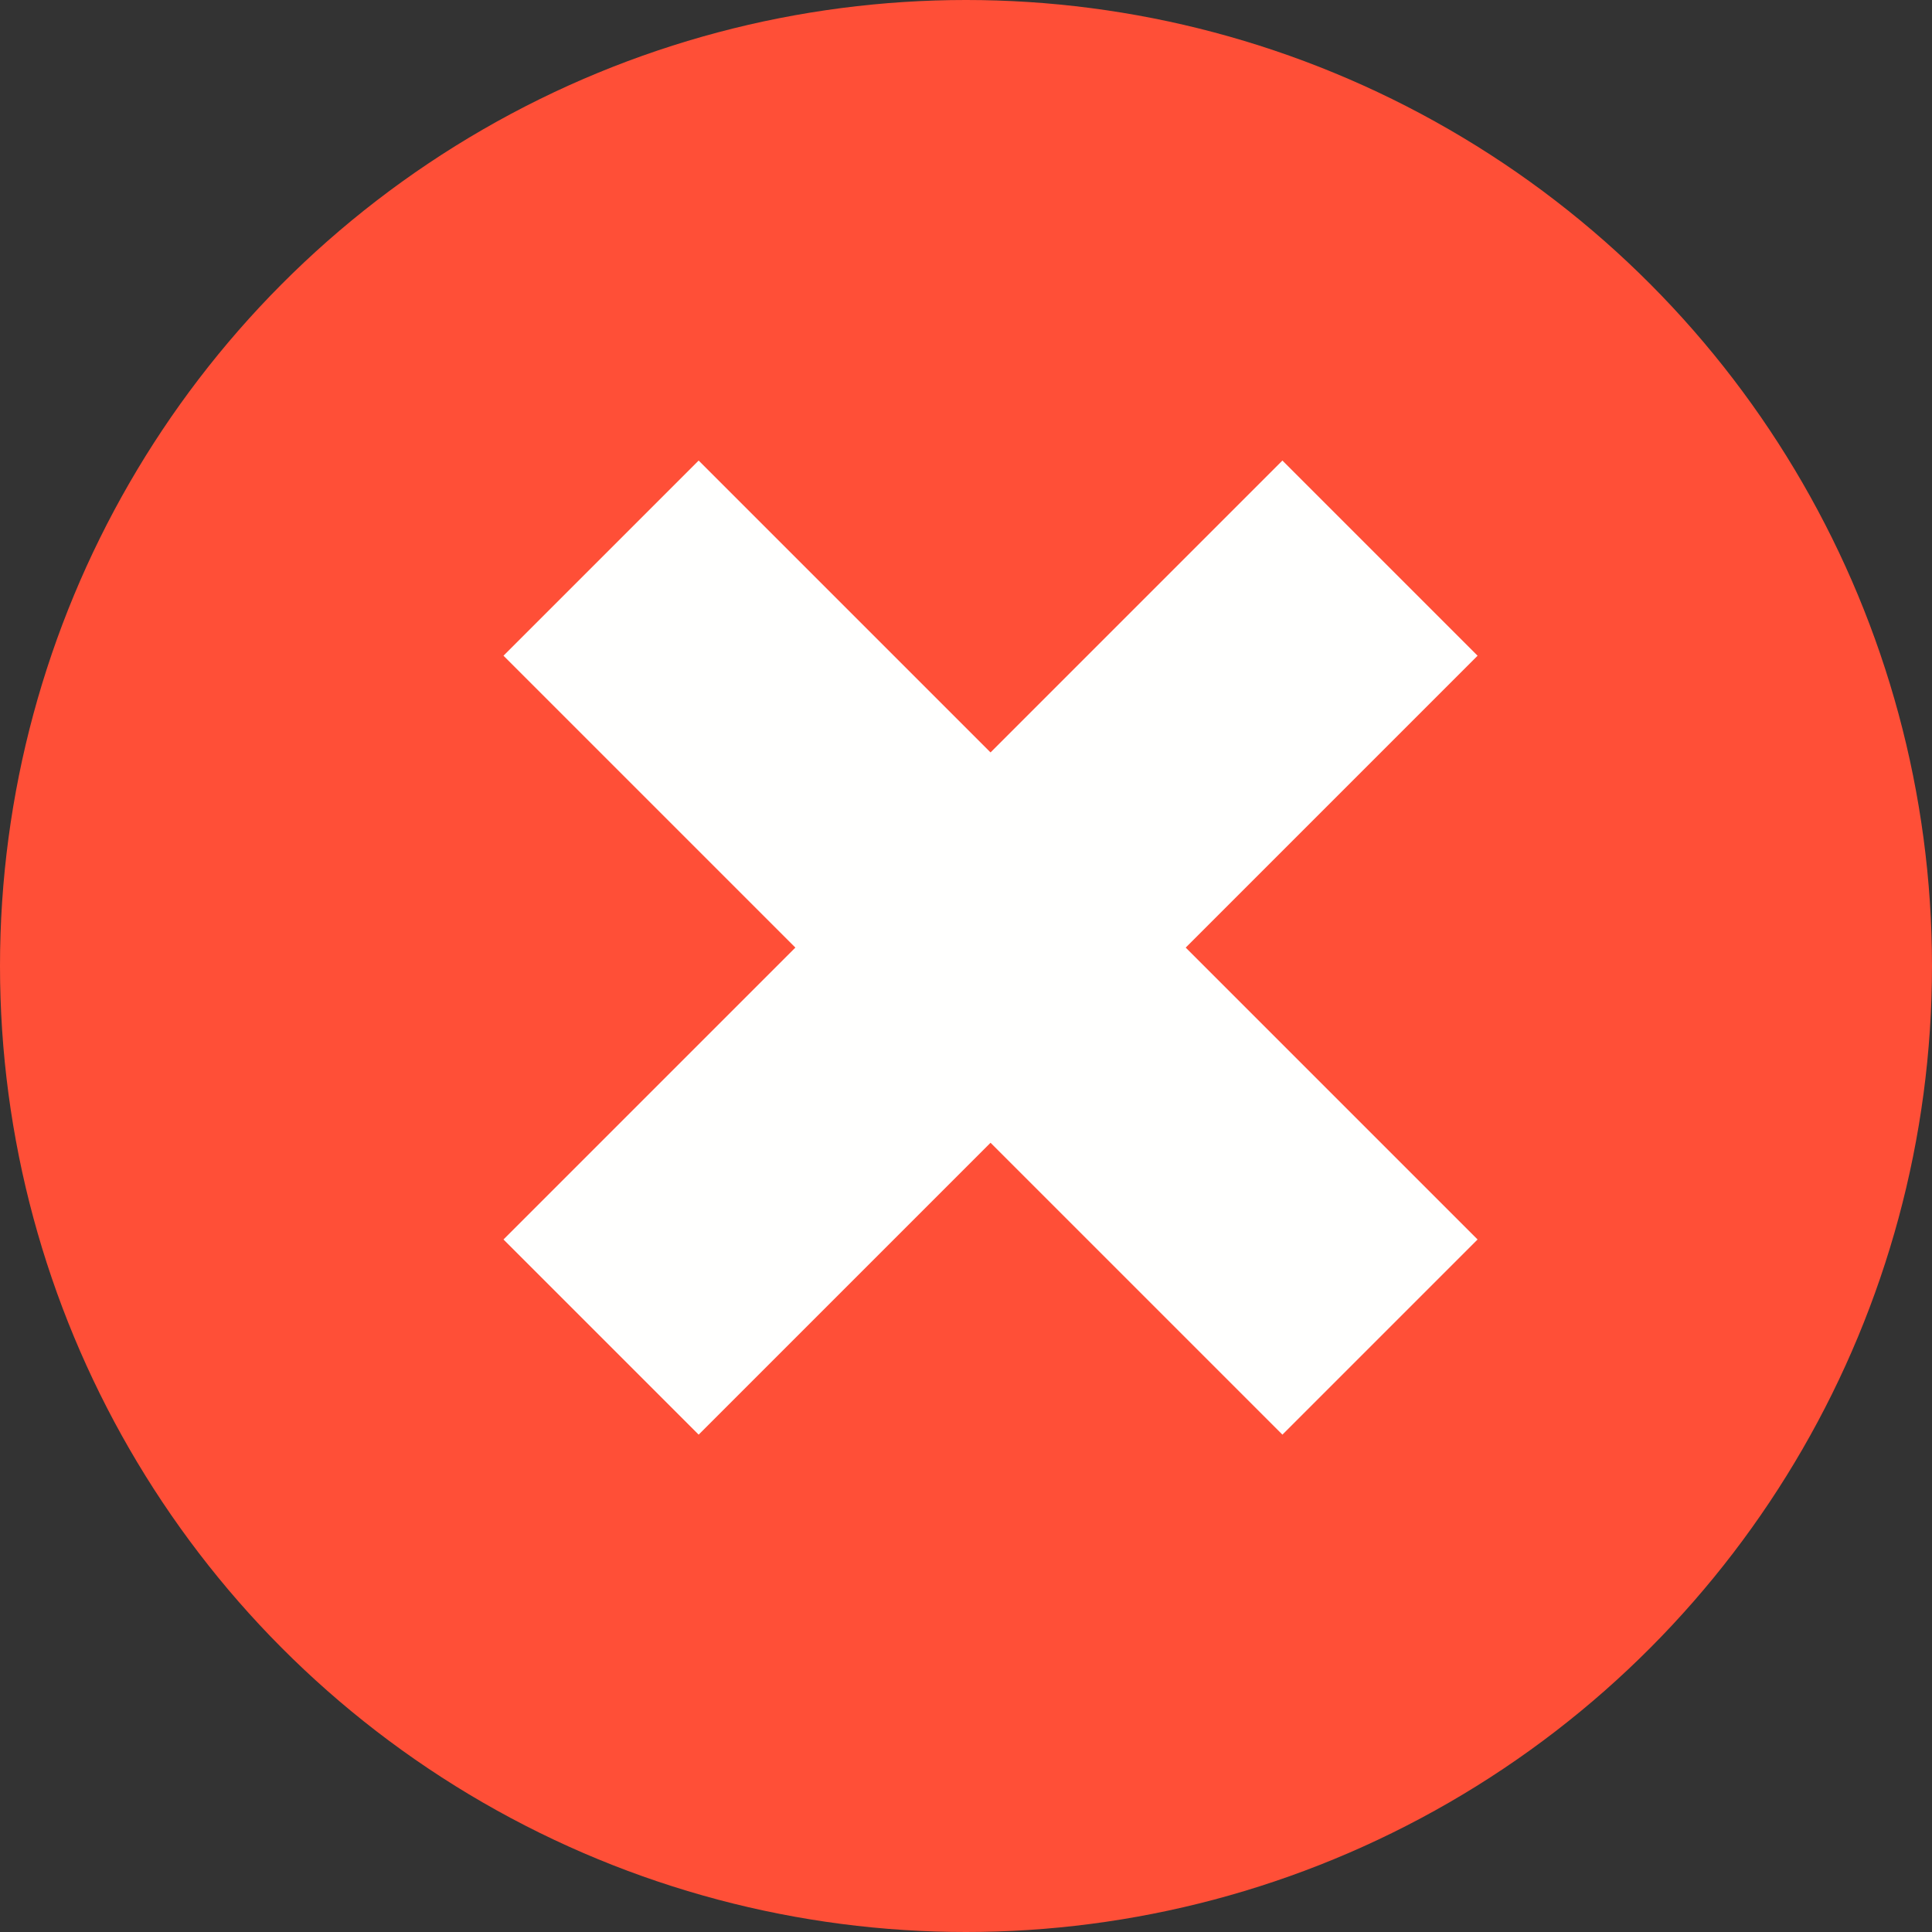 <svg width="35" height="35" viewBox="0 0 35 35" fill="none" xmlns="http://www.w3.org/2000/svg">
<rect x="0" y="0" width="35" height="35" fill="#333333" stroke="none"/>
<circle cx="17.5" cy="17.5" r="17.5" fill="#FF4F37"/>
<path d="M10.889 10.111L25 24.222" stroke="#FFFFFE" stroke-width="5"/>
<path d="M25 10.111L10.889 24.222" stroke="#FFFFFE" stroke-width="5"/>
</svg>

